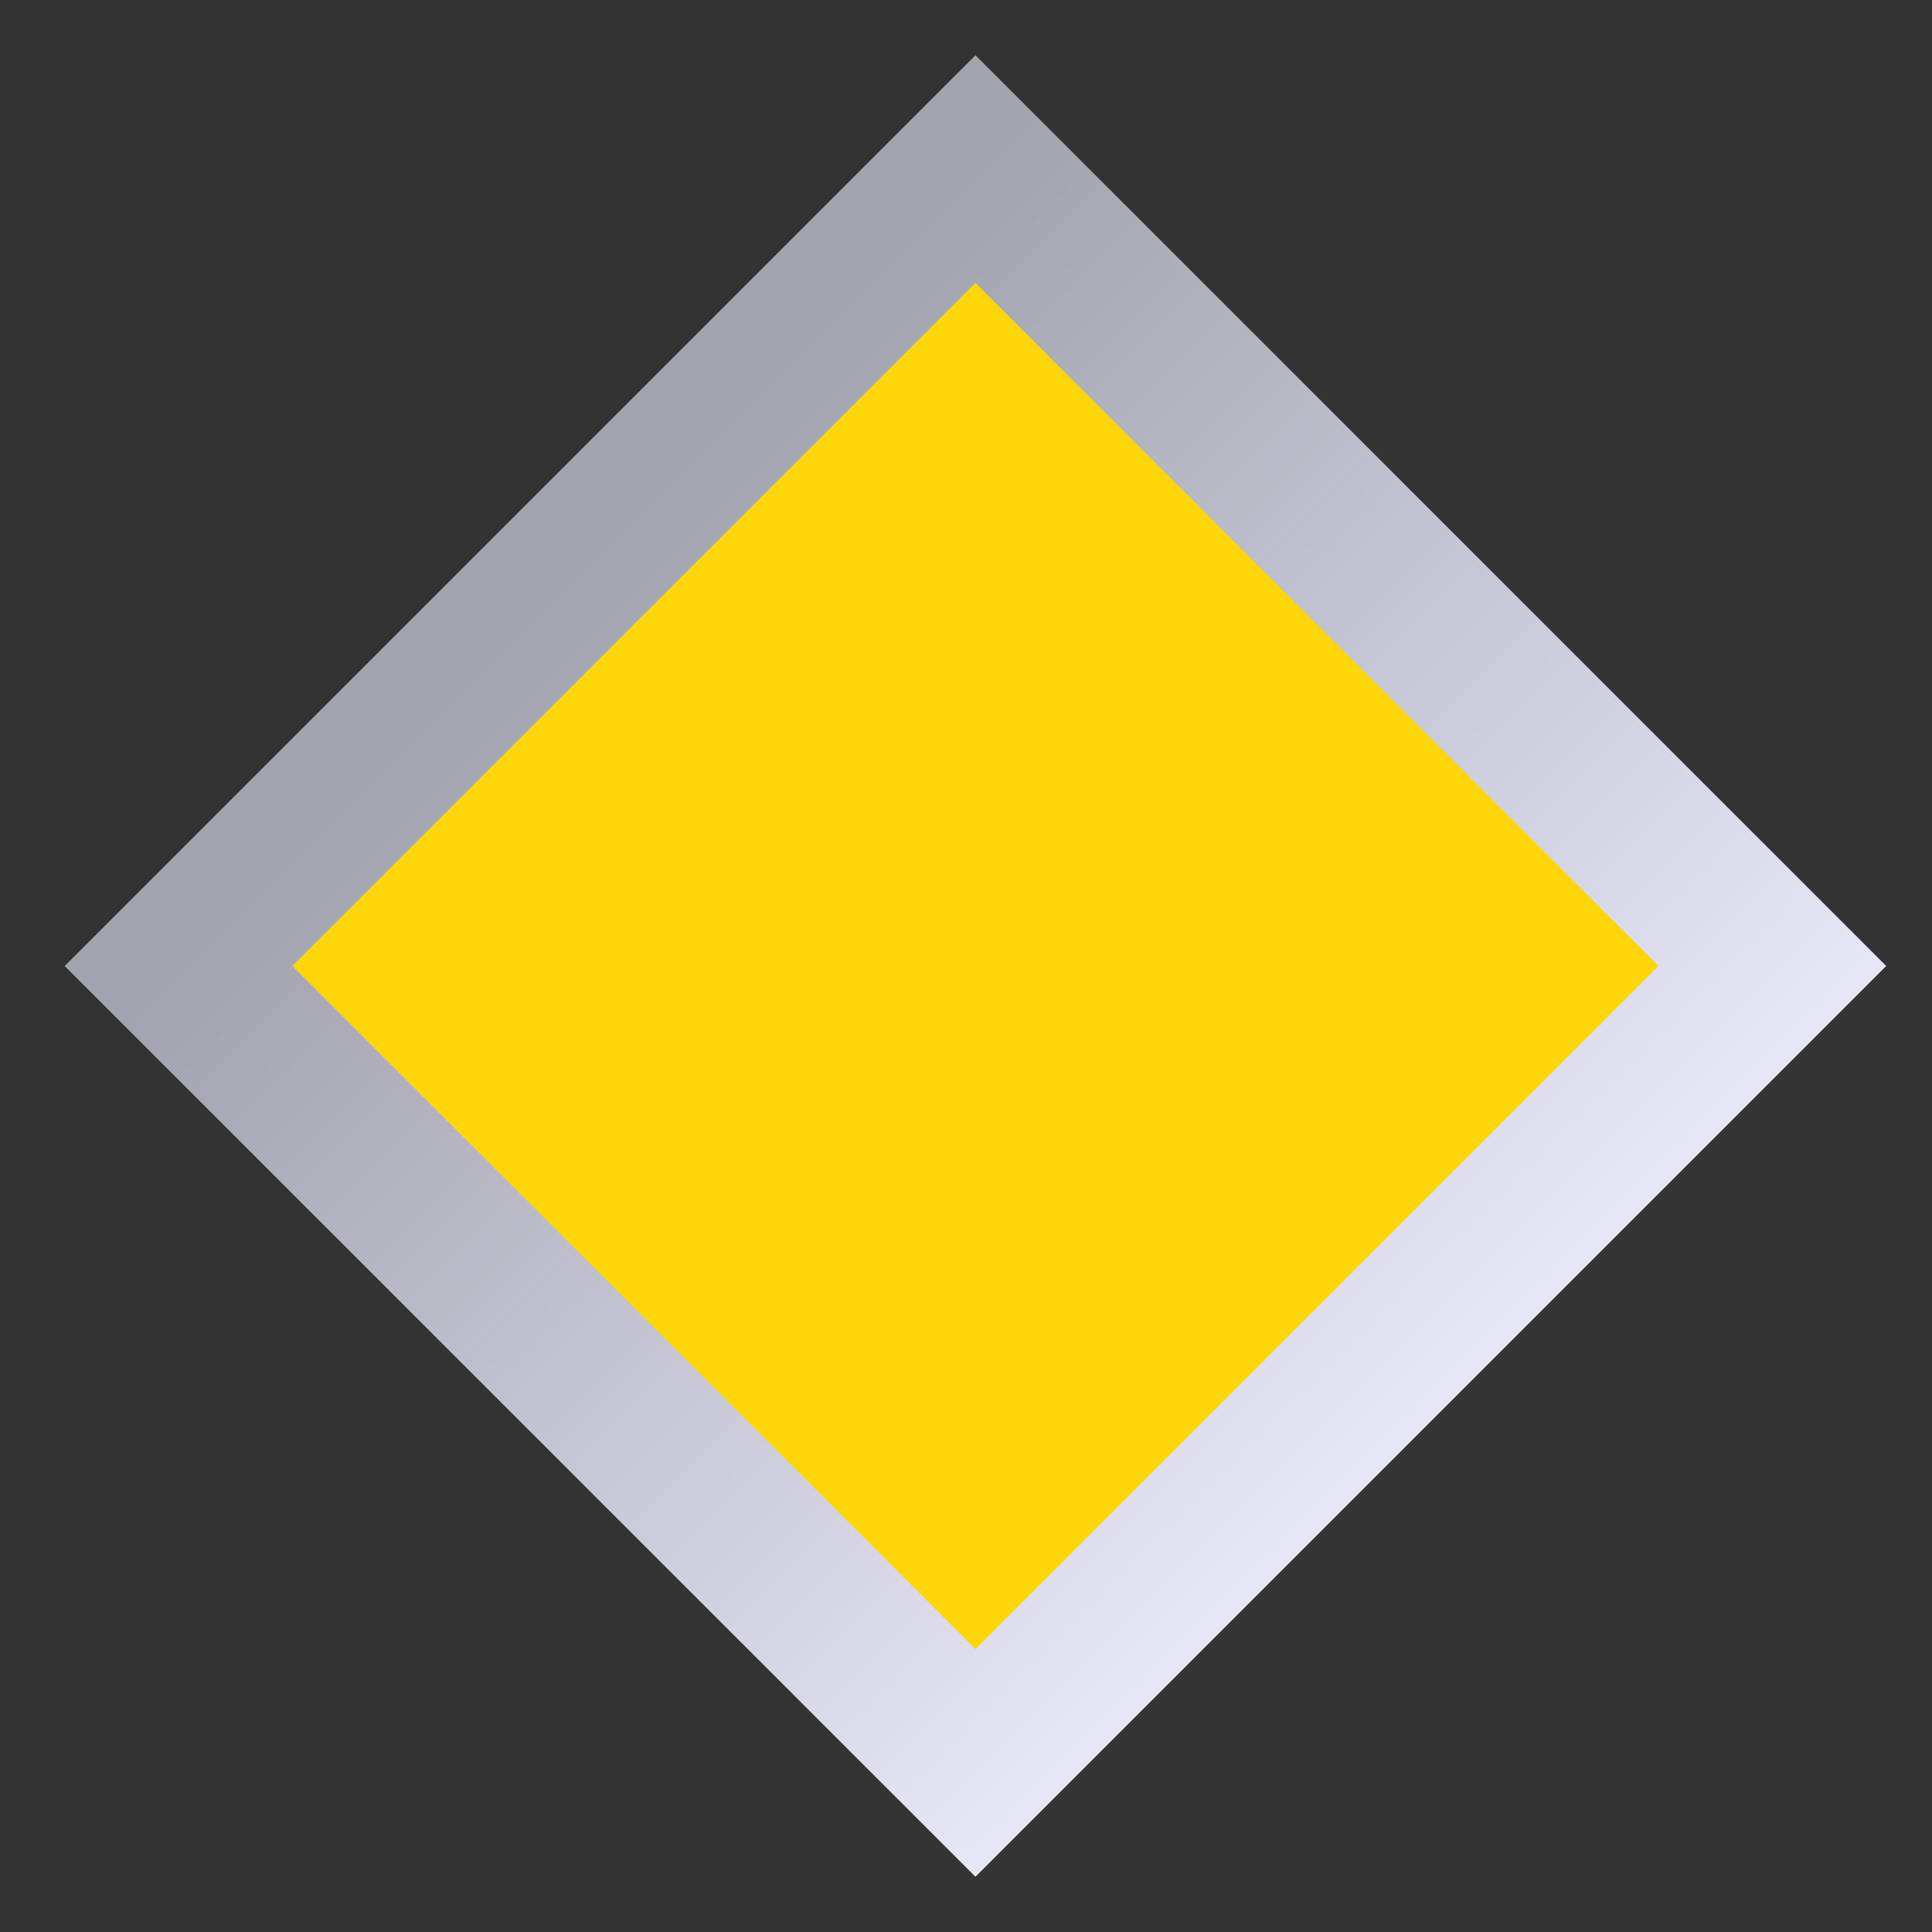 <svg width="12" height="12" viewBox="0 0 12 12" fill="none" xmlns="http://www.w3.org/2000/svg">
<rect x="0" y="0" width="12" height="12" fill="#333333" stroke="none"/>
<rect x="1.109" y="6" width="7" height="7" transform="rotate(-45 1.109 6)" fill="#FFD60A"/>
<rect x="1.109" y="6" width="7" height="7" transform="rotate(-45 1.109 6)" stroke="url(#paint0_linear_273_10250)"/>
<defs>
<linearGradient id="paint0_linear_273_10250" x1="4.402" y1="14" x2="4.402" y2="6" gradientUnits="userSpaceOnUse">
<stop stop-color="#EBEBFC"/>
<stop offset="1" stop-color="#A2A3AE"/>
</linearGradient>
</defs>
</svg>
